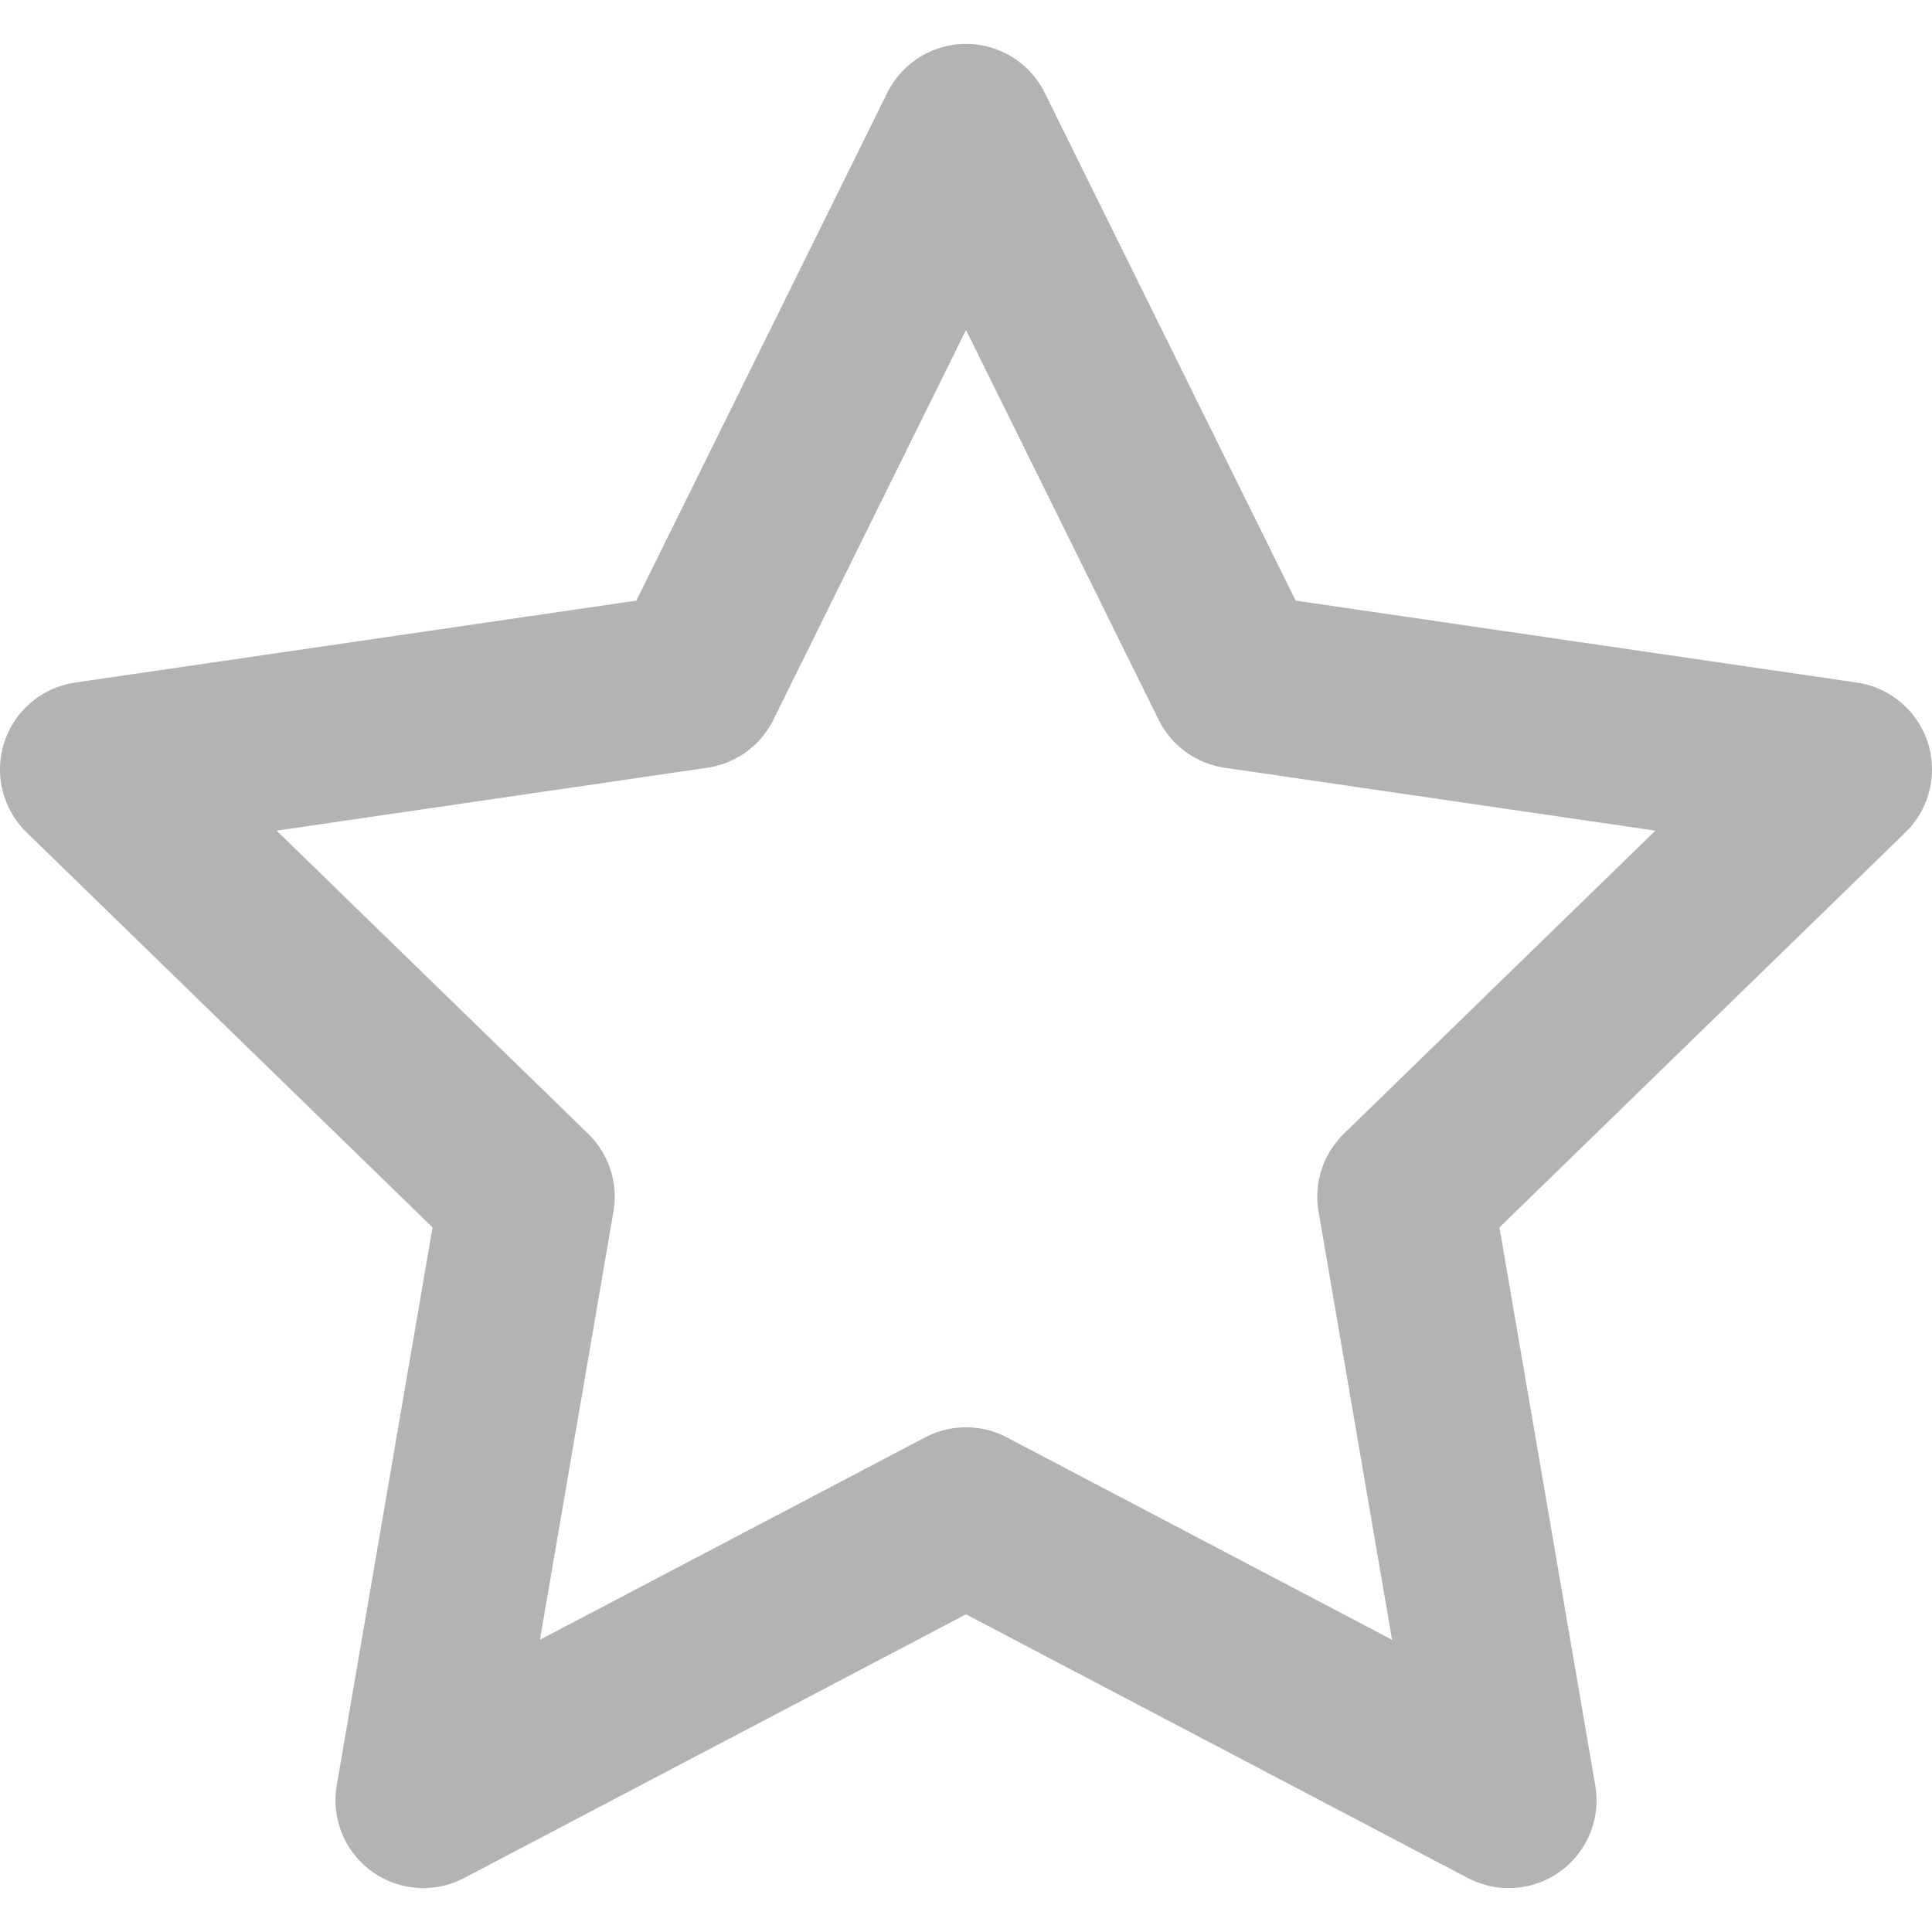 <svg width="22" height="22" viewBox="0 0 22 22" fill="none" xmlns="http://www.w3.org/2000/svg">
<path d="M11 1.5L14.09 7.753L21 8.762L16 13.627L17.18 20.5L11 17.253L4.82 20.5L6 13.627L1 8.762L7.91 7.753L11 1.5Z" stroke="#B3B3B3" stroke-width="2" stroke-linecap="round" stroke-linejoin="round"/>
</svg>
